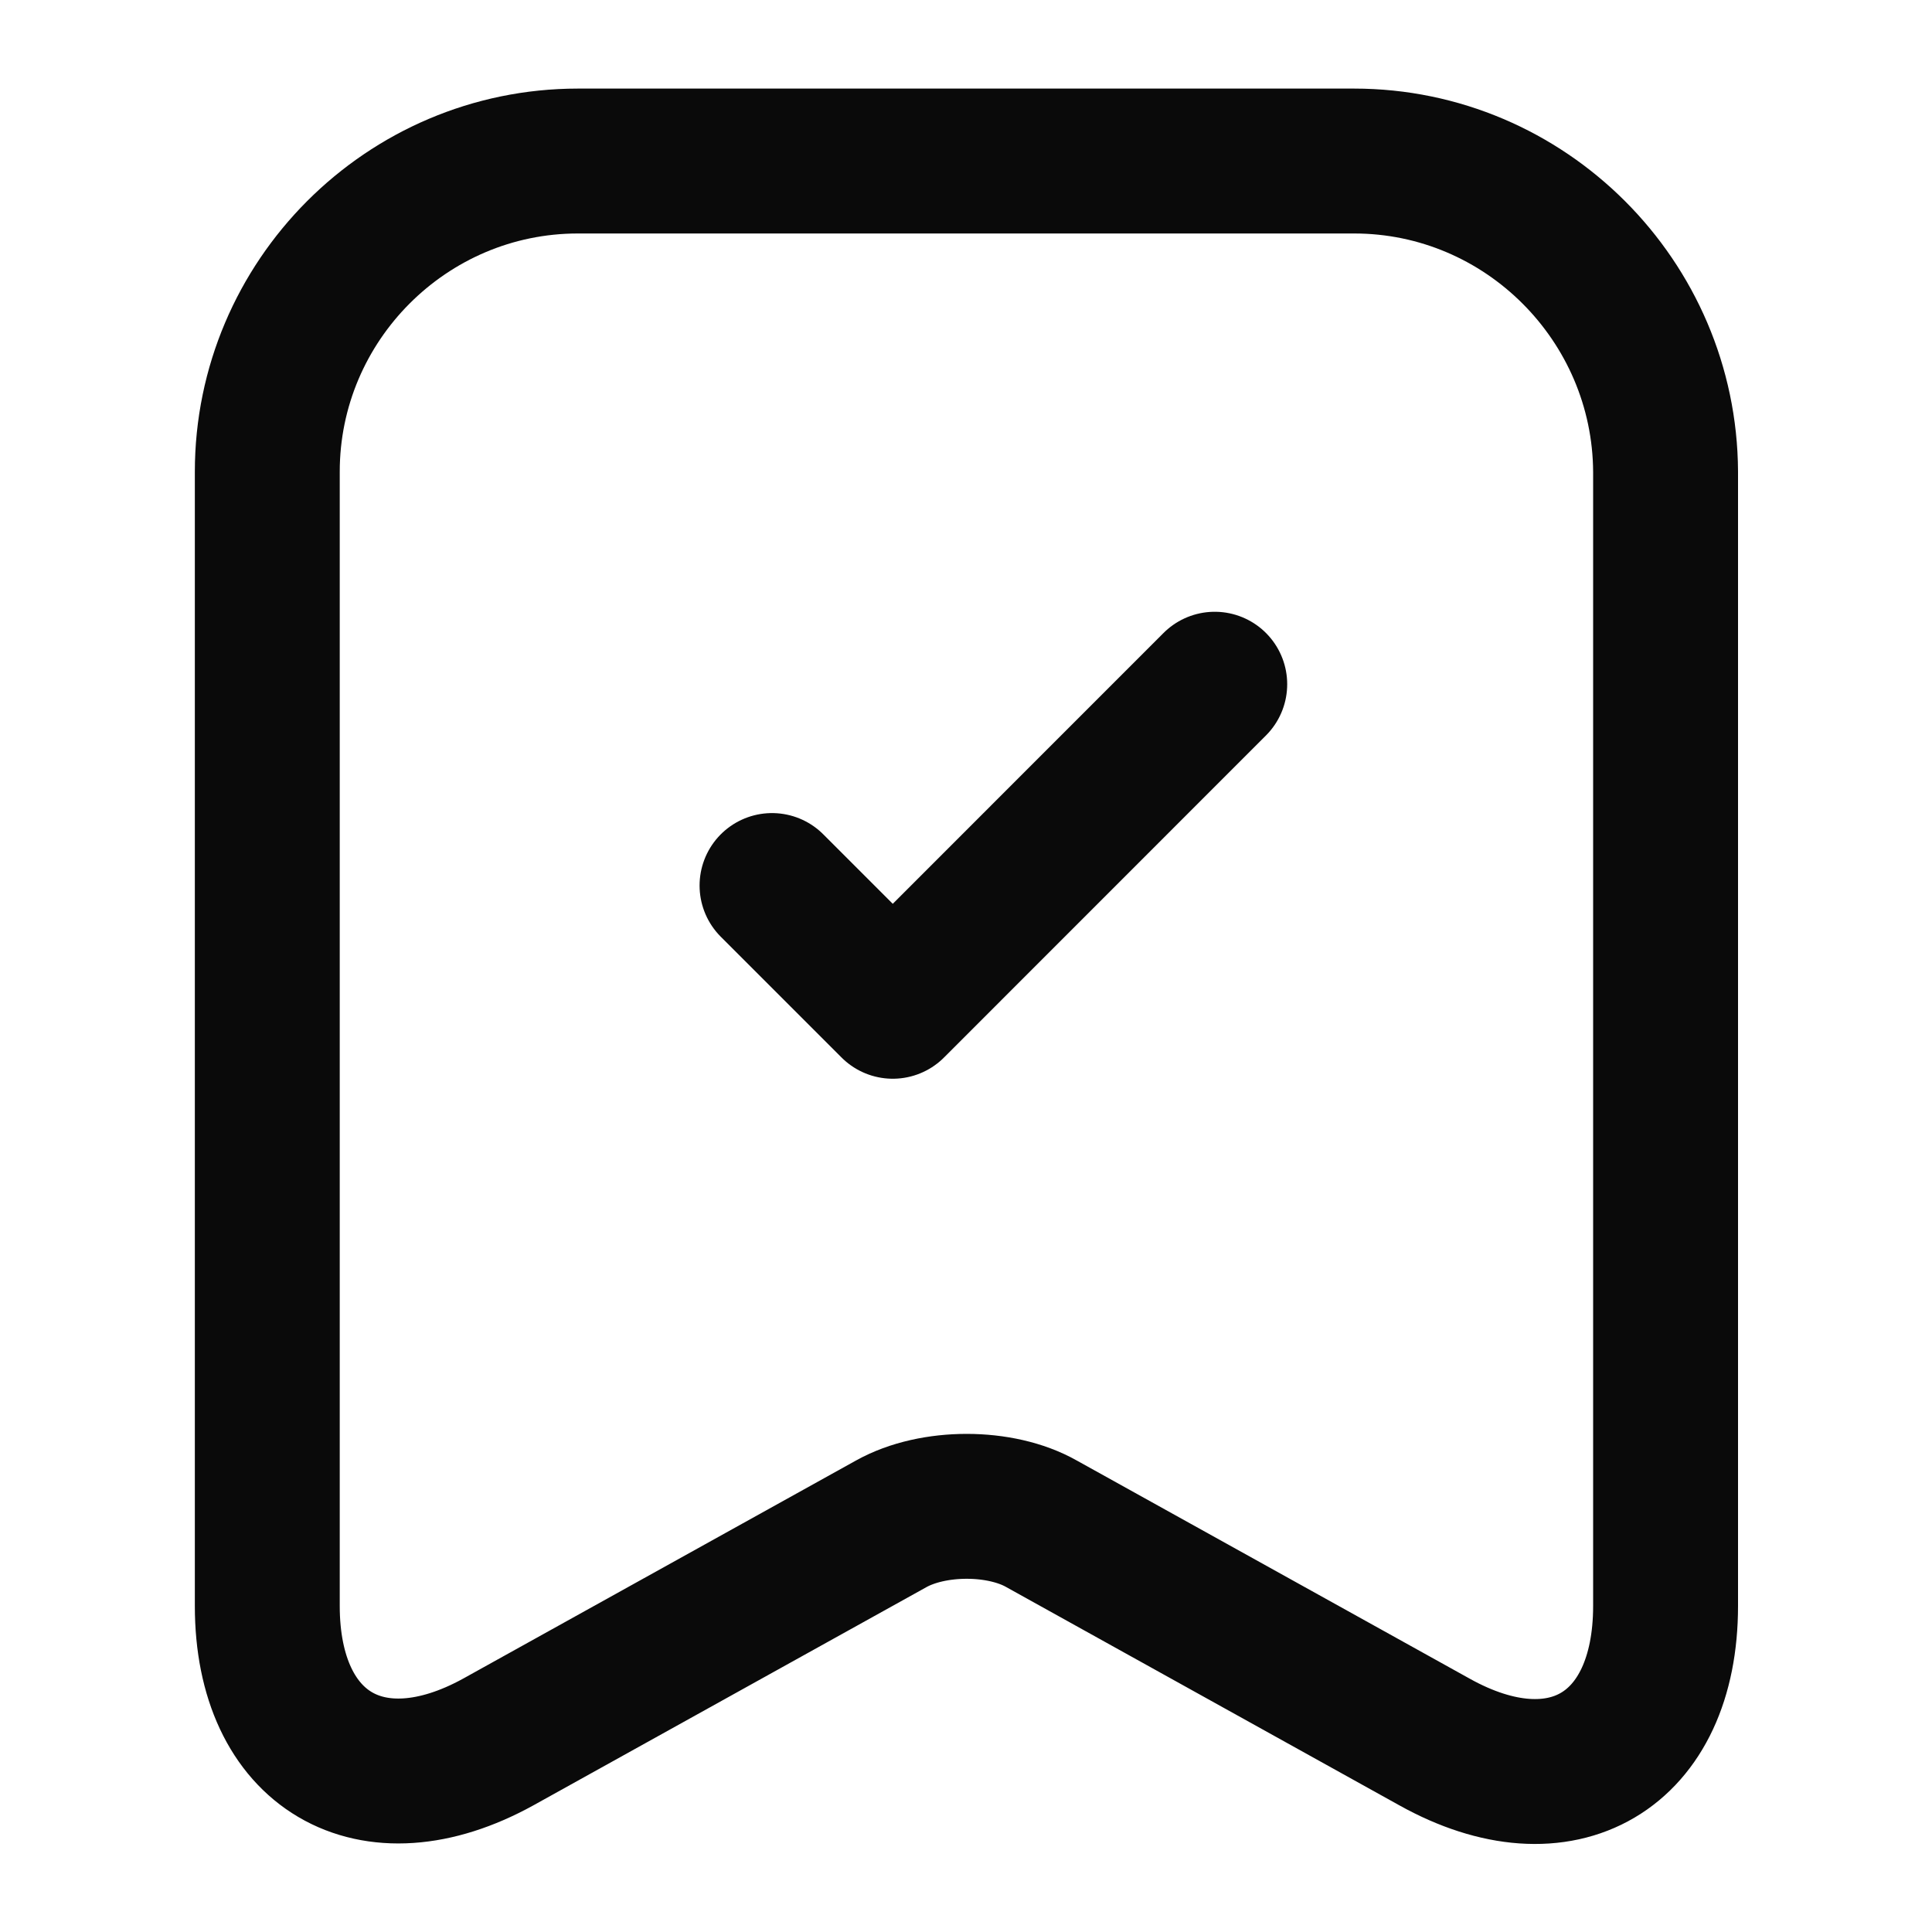 <svg width="20" height="20" viewBox="0 0 20 20" fill="none" xmlns="http://www.w3.org/2000/svg">
<path d="M14.017 1.667H5.983C4.208 1.667 2.767 3.116 2.767 4.883V16.625C2.767 18.125 3.842 18.758 5.158 18.033L9.225 15.775C9.658 15.533 10.358 15.533 10.783 15.775L14.85 18.033C16.167 18.767 17.242 18.133 17.242 16.625V4.883C17.233 3.116 15.792 1.667 14.017 1.667Z" stroke="#0A0A0A" stroke-width="1.5" stroke-linecap="round" stroke-linejoin="round"/>
<path d="M7.992 9.167L9.242 10.417L12.575 7.083" stroke="#0A0A0A" stroke-width="1.5" stroke-linecap="round" stroke-linejoin="round"/>
</svg>
